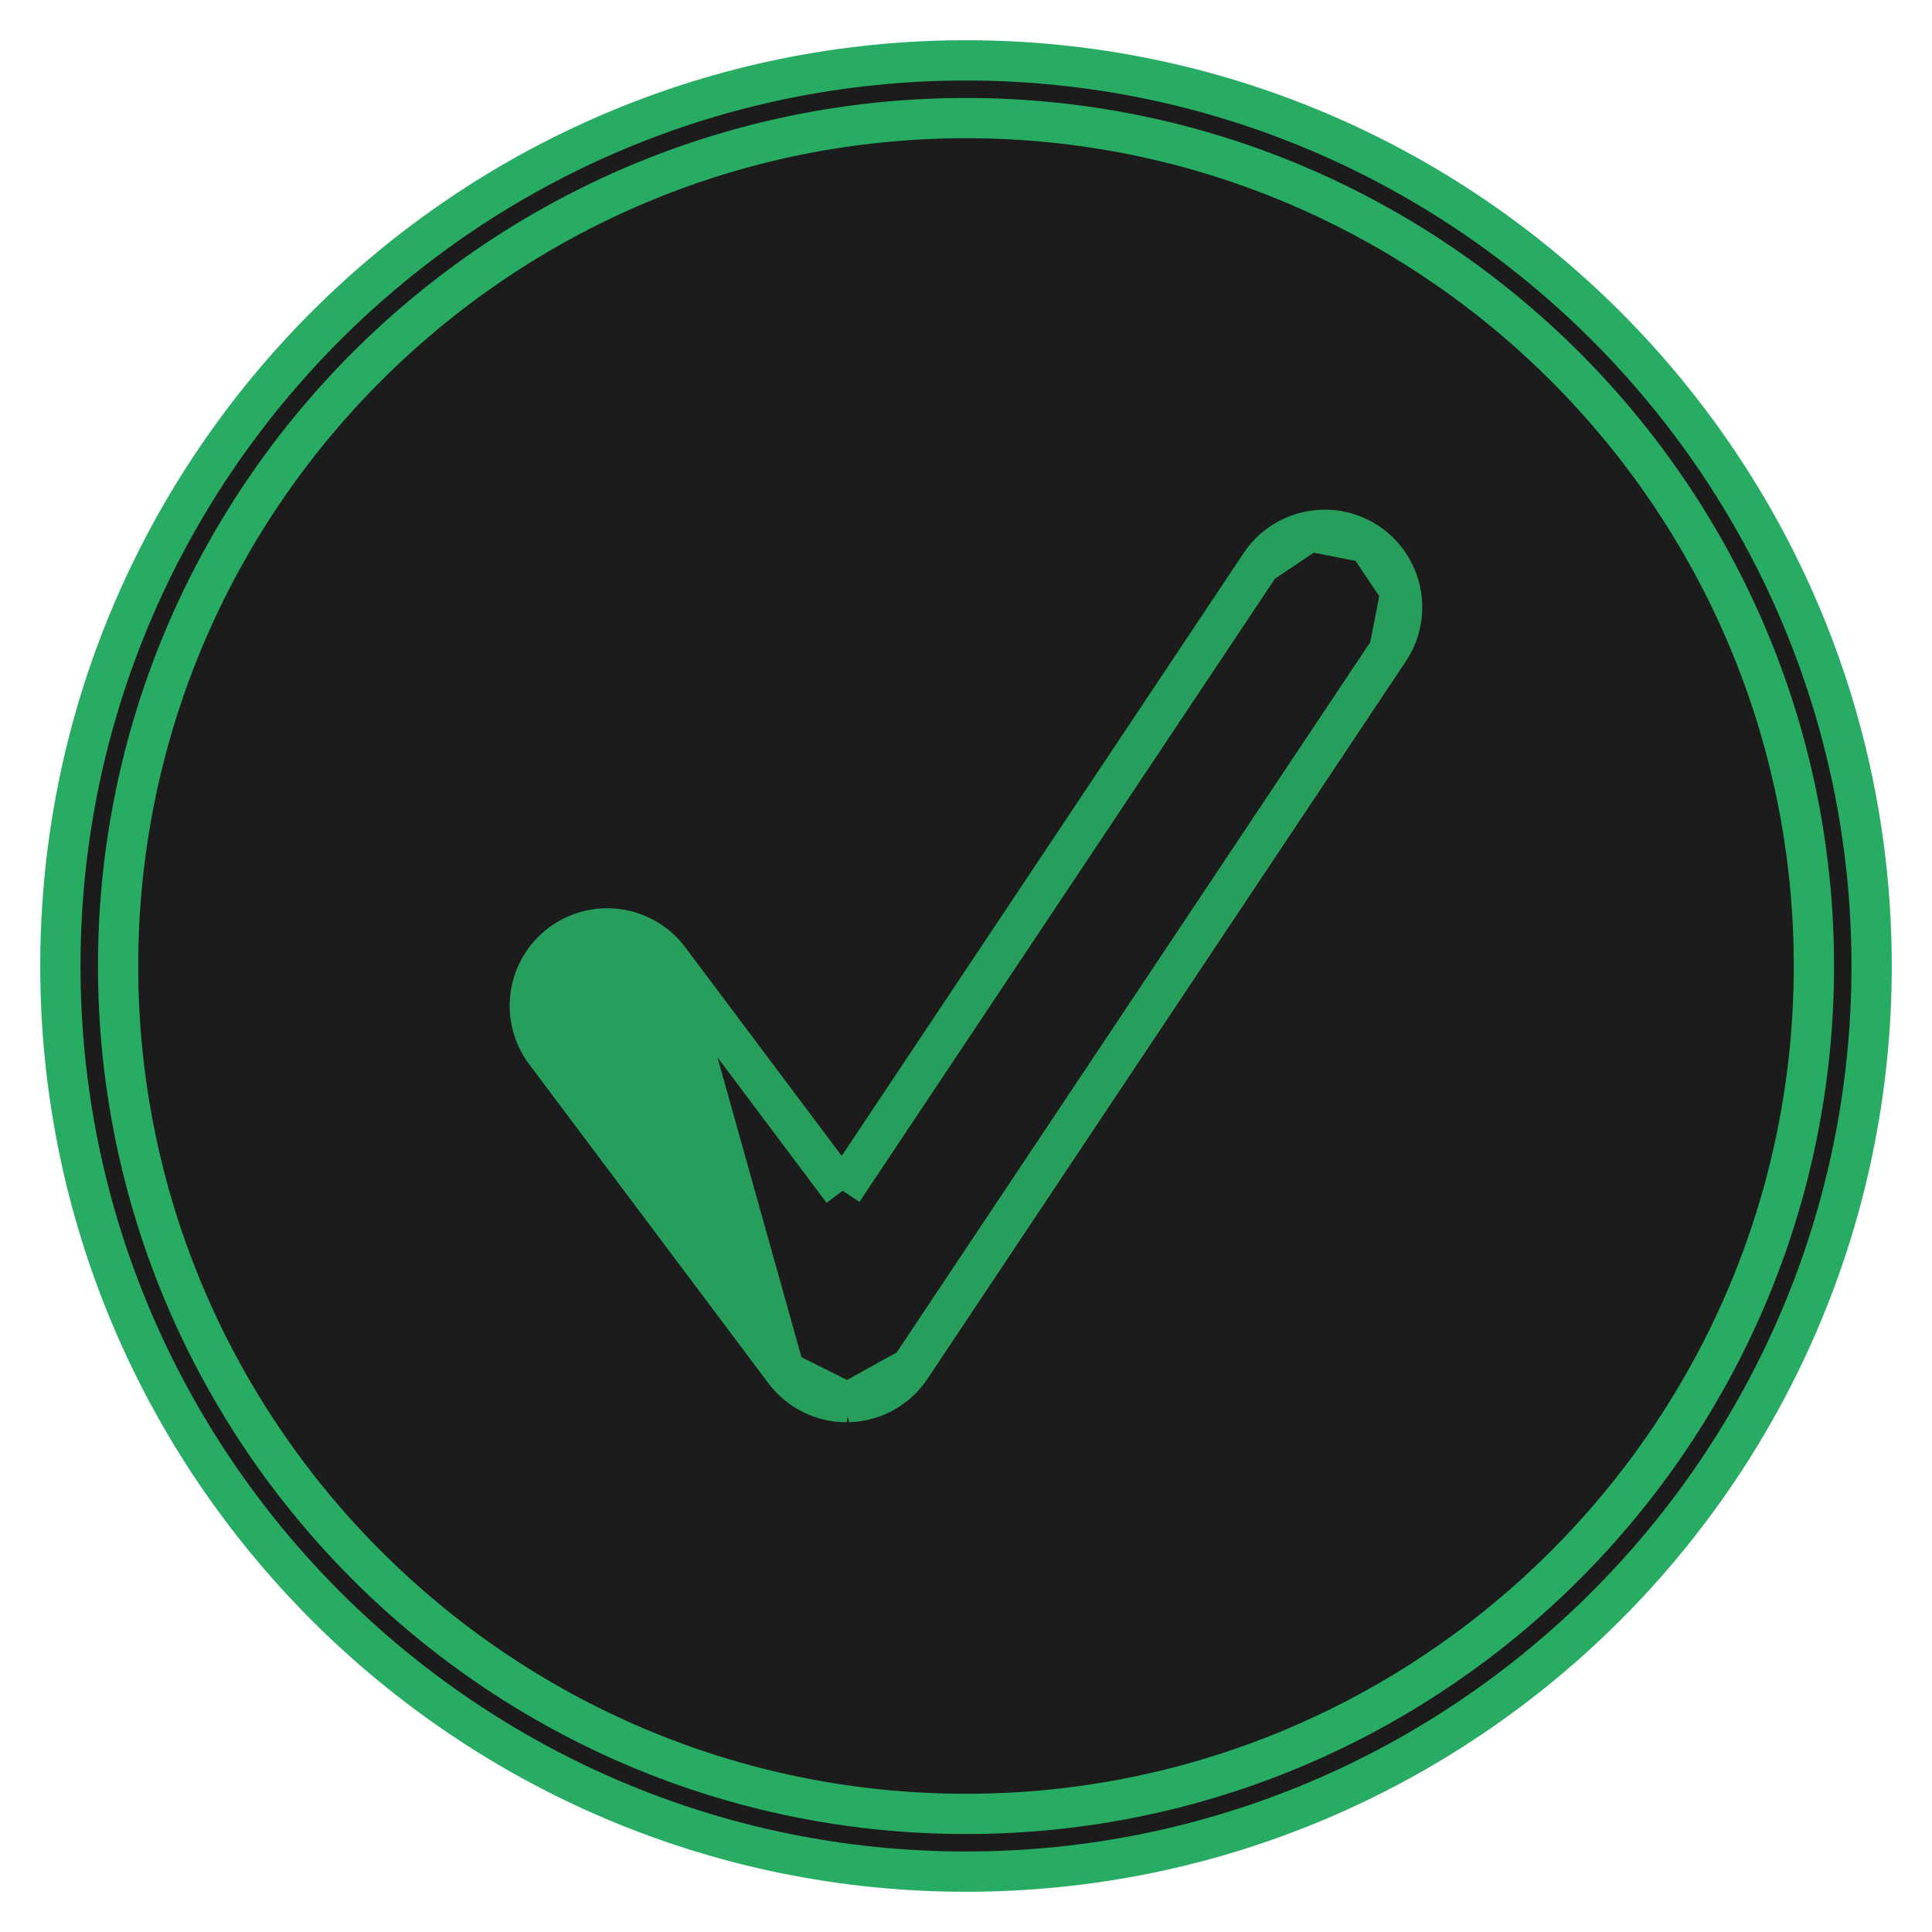 <svg width="24" height="24" viewBox="0 0 24 24" fill="none" xmlns="http://www.w3.org/2000/svg">
<path d="M22.622 11.936C22.622 17.838 17.838 22.622 11.936 22.622C6.034 22.622 1.25 17.838 1.25 11.936C1.25 6.034 6.034 1.25 11.936 1.25C17.838 1.25 22.622 6.034 22.622 11.936Z" fill="#1C1C1C" stroke="#28AC63" stroke-width="0.5"/>
<path d="M0.75 12C0.75 18.203 5.797 23.25 12 23.25C18.203 23.25 23.25 18.203 23.25 12C23.25 5.797 18.203 0.75 12 0.75C5.797 0.75 0.75 5.797 0.75 12ZM1.467 12C1.467 6.193 6.193 1.467 12 1.467C17.807 1.467 22.533 6.193 22.533 12C22.533 17.807 17.807 22.533 12 22.533C6.193 22.533 1.467 17.807 1.467 12Z" fill="#1C1C1C" stroke="#28AC63" stroke-width="0.5"/>
<path d="M9.745 17.033L9.745 17.033C9.835 17.152 9.951 17.249 10.084 17.316C10.218 17.383 10.365 17.418 10.514 17.418L9.745 17.033ZM9.745 17.033L6.774 13.071C6.698 12.97 6.643 12.855 6.612 12.733C6.58 12.61 6.573 12.483 6.591 12.358C6.609 12.233 6.651 12.113 6.716 12.004C6.78 11.896 6.865 11.801 6.966 11.725C7.067 11.649 7.182 11.594 7.304 11.563C7.427 11.531 7.554 11.524 7.679 11.542C7.804 11.56 7.924 11.602 8.033 11.667C8.142 11.731 8.236 11.816 8.312 11.917L8.312 11.917M9.745 17.033L8.312 11.917M8.312 11.917L10.256 14.509L10.468 14.792M8.312 11.917L10.468 14.792M10.468 14.792L10.664 14.498M10.468 14.792L10.664 14.498M11.314 16.989L17.257 8.075L11.314 16.989ZM11.314 16.989C11.314 16.989 11.314 16.989 11.314 16.989C11.229 17.117 11.114 17.223 10.98 17.297C10.845 17.372 10.695 17.413 10.542 17.417L11.314 16.989ZM10.664 14.498L15.657 7.009L10.664 14.498ZM16.268 6.6C16.018 6.65 15.798 6.797 15.657 7.009L16.268 6.6ZM16.268 6.6C16.518 6.55 16.778 6.601 16.99 6.743M16.268 6.6L16.99 6.743M16.99 6.743C17.202 6.884 17.349 7.104 17.399 7.354M16.99 6.743L17.399 7.354M17.399 7.354C17.449 7.604 17.398 7.863 17.257 8.075L17.399 7.354Z" fill="#28AC63" stroke="#28AC63" stroke-width="0.5"/>
<g opacity="0.1">
<path d="M22.622 11.936C22.622 17.838 17.838 22.622 11.936 22.622C6.034 22.622 1.25 17.838 1.25 11.936C1.25 6.034 6.034 1.25 11.936 1.25C17.838 1.25 22.622 6.034 22.622 11.936Z" fill="#1C1C1C" stroke="#28AC63" stroke-width="0.5"/>
<path d="M0.75 12C0.75 18.203 5.797 23.25 12 23.25C18.203 23.25 23.25 18.203 23.25 12C23.25 5.797 18.203 0.75 12 0.75C5.797 0.75 0.75 5.797 0.75 12ZM1.467 12C1.467 6.193 6.193 1.467 12 1.467C17.807 1.467 22.533 6.193 22.533 12C22.533 17.807 17.807 22.533 12 22.533C6.193 22.533 1.467 17.807 1.467 12Z" fill="#1C1C1C" stroke="#28AC63" stroke-width="0.5"/>
</g>
</svg>
